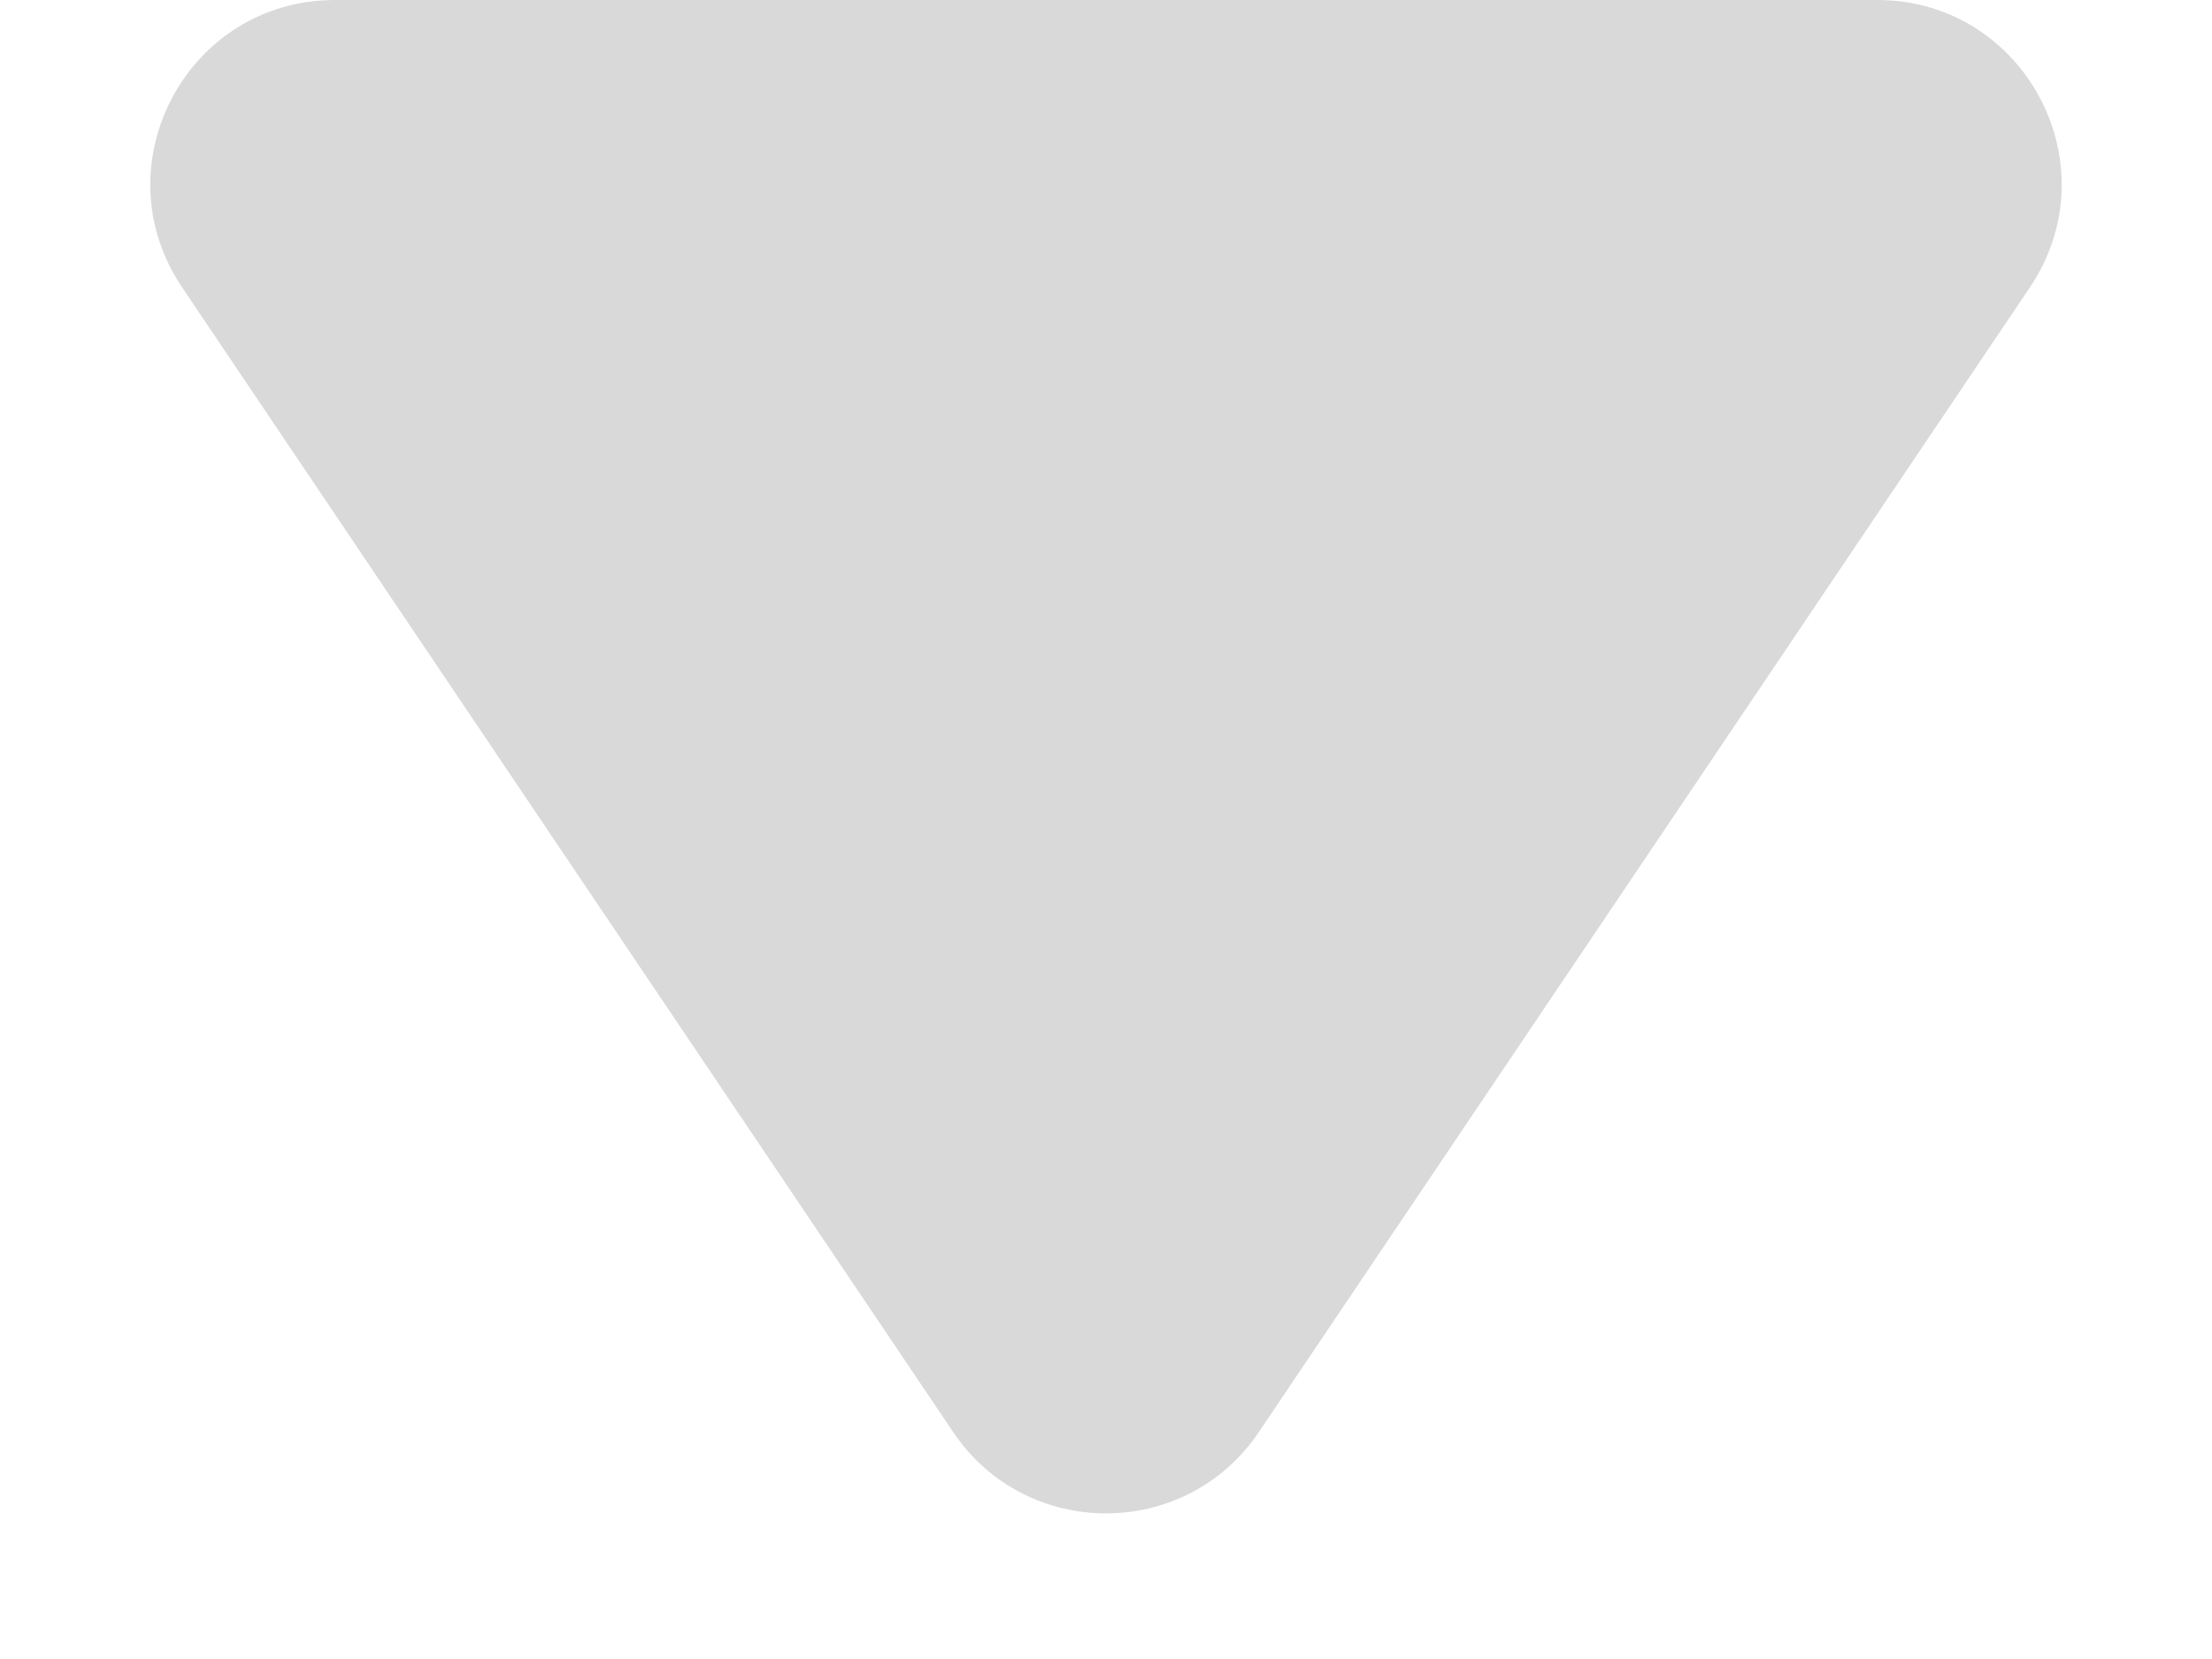 <svg width="12" height="9" viewBox="0 0 12 9" fill="none" xmlns="http://www.w3.org/2000/svg">
<path d="M5.171 7.769C5.567 8.357 6.433 8.357 6.829 7.769L11.012 1.559C11.46 0.894 10.984 0 10.183 0H1.817C1.016 0 0.54 0.894 0.988 1.559L5.171 7.769Z" fill="#D9D9D9"/>
</svg>
